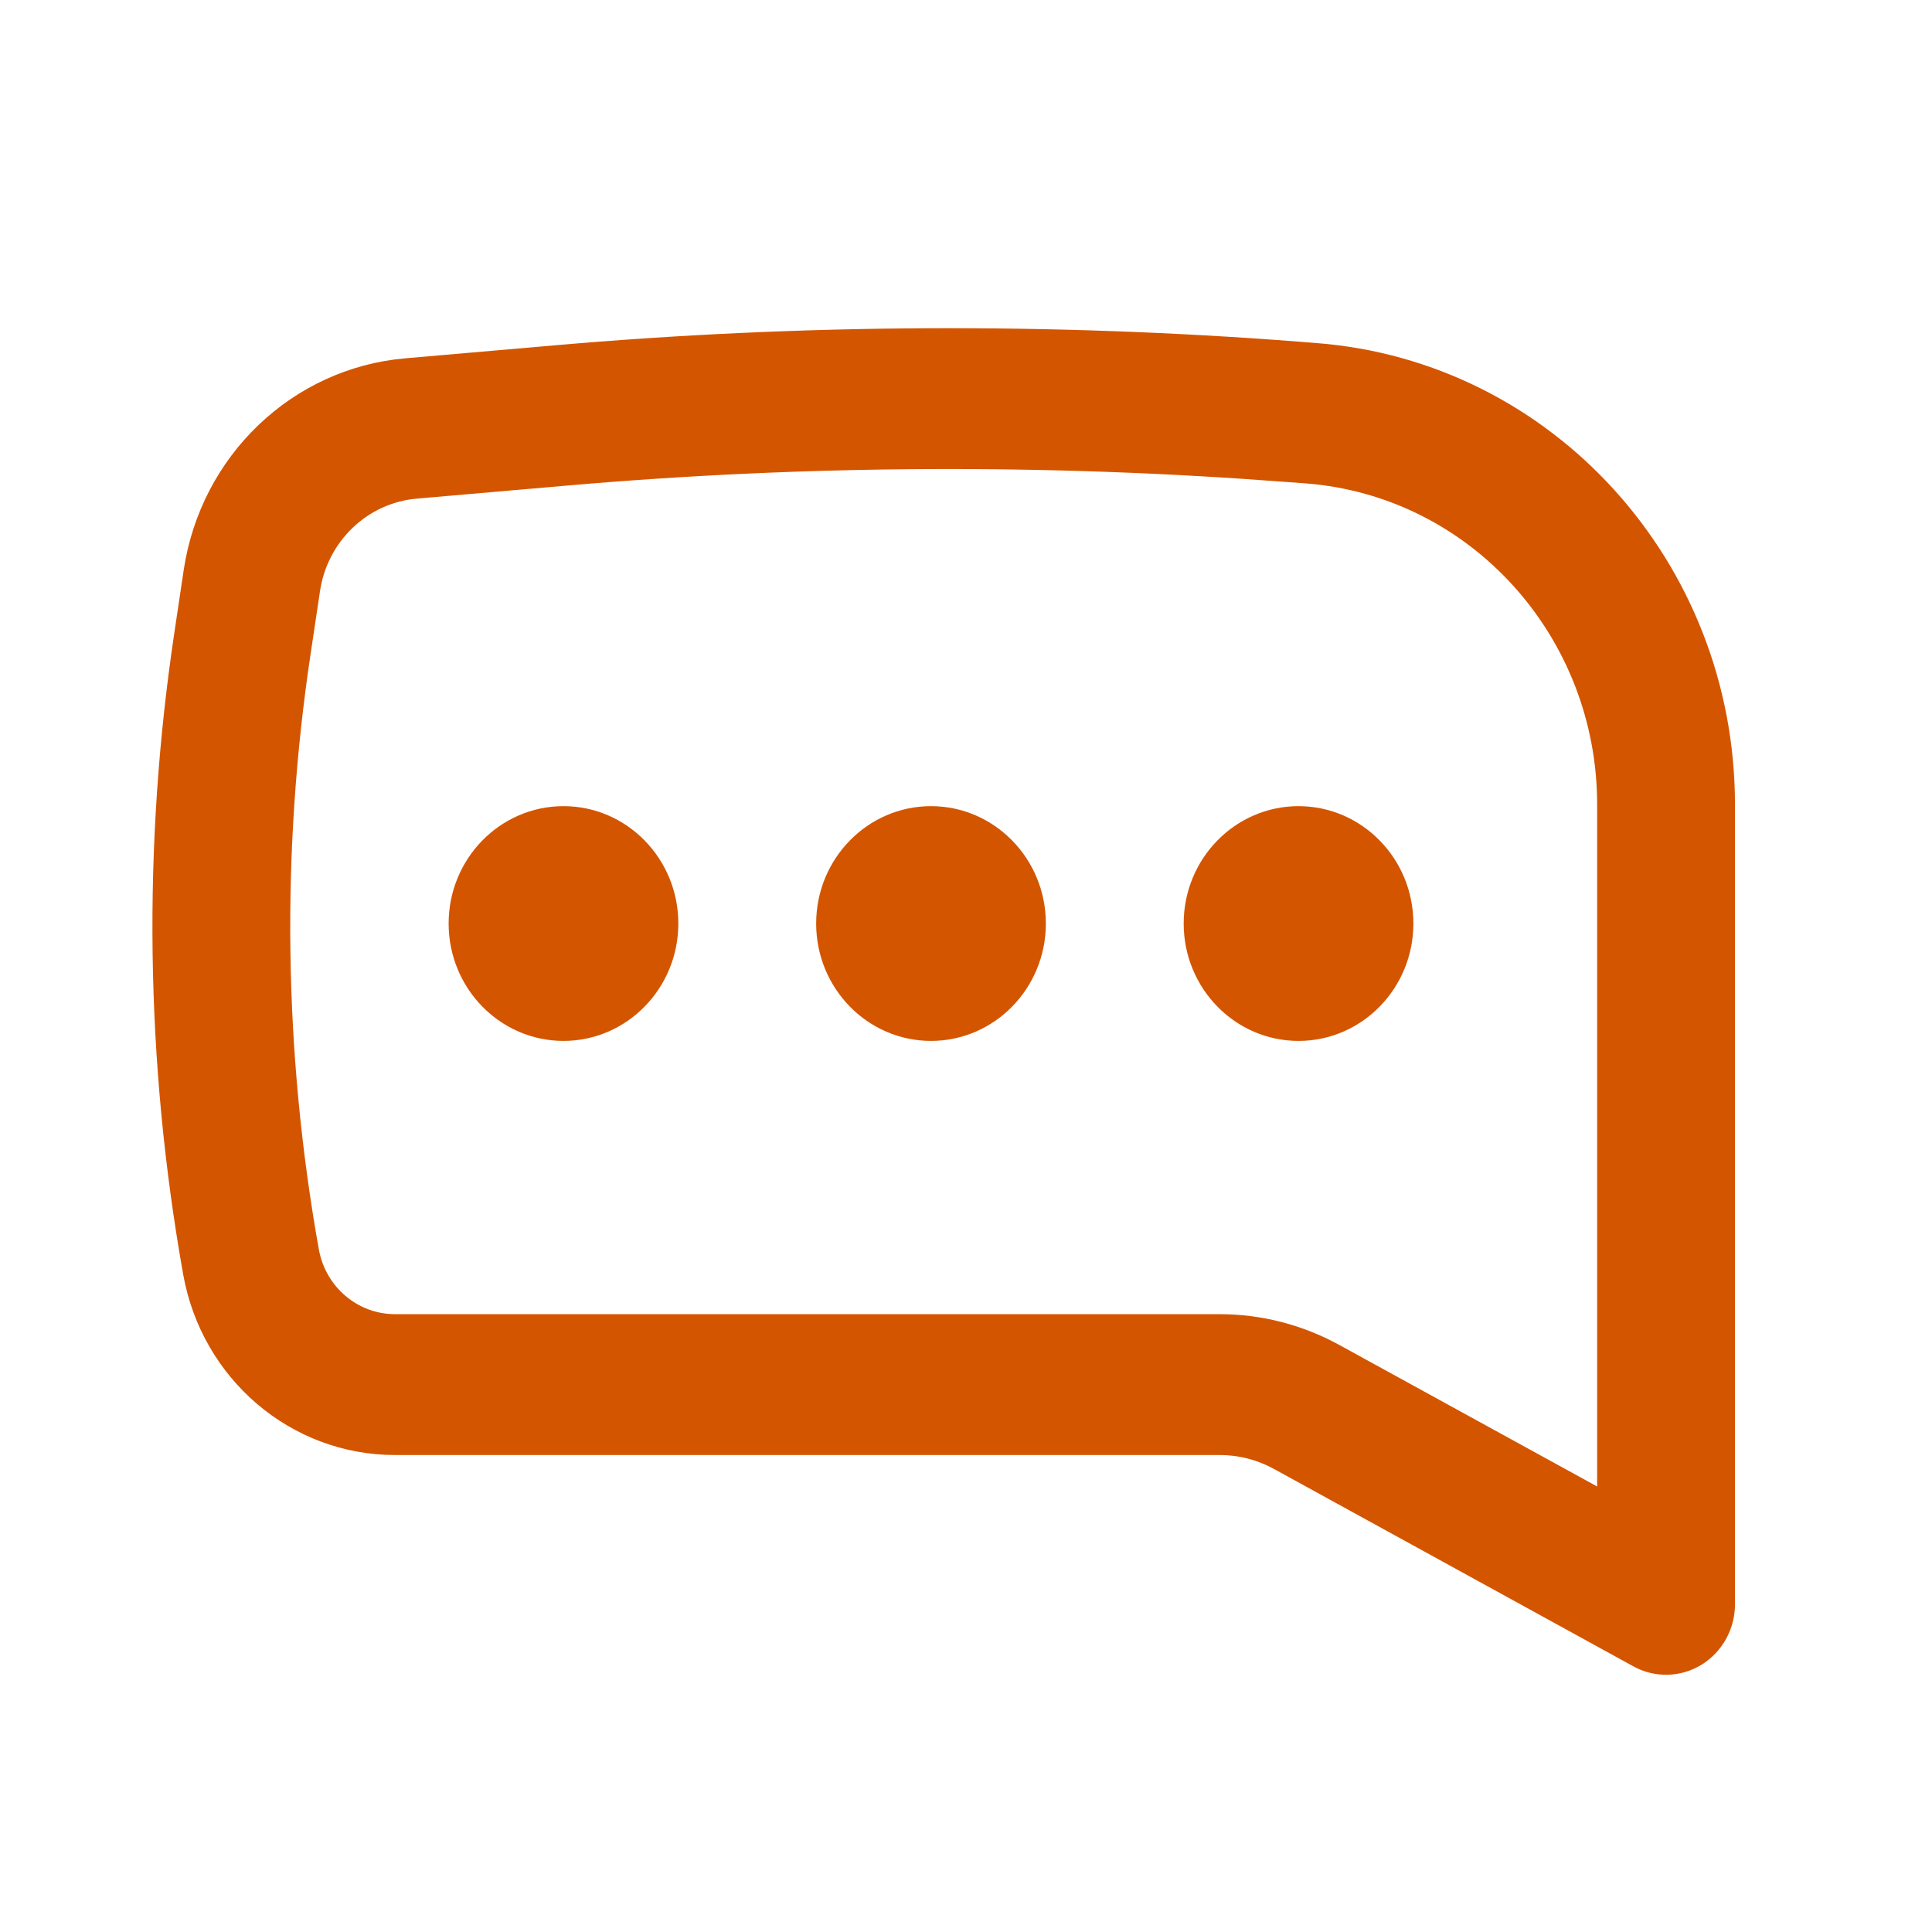 <?xml version="1.0" encoding="UTF-8" standalone="no"?>
<svg
   xmlns:dc="http://purl.org/dc/elements/1.1/"
   xmlns:cc="http://creativecommons.org/ns#"
   xmlns:rdf="http://www.w3.org/1999/02/22-rdf-syntax-ns#"
   xmlns:svg="http://www.w3.org/2000/svg"
   xmlns="http://www.w3.org/2000/svg"
   xmlns:sodipodi="http://sodipodi.sourceforge.net/DTD/sodipodi-0.dtd"
   xmlns:inkscape="http://www.inkscape.org/namespaces/inkscape"
   width="260"
   height="260"
   viewBox="0 0 260 260"
   version="1.1"
   id="svg8"
   inkscape:version="1.0.2 (e86c870879, 2021-01-15)"
   sodipodi:docname="icon.svg">
  <defs
     id="defs2" />
  <sodipodi:namedview
     id="base"
     pagecolor="#ffffff"
     bordercolor="#666666"
     borderopacity="1.0"
     inkscape:pageopacity="0.0"
     inkscape:pageshadow="2"
     inkscape:zoom="0.7"
     inkscape:cx="411.10748"
     inkscape:cy="261.91995"
     inkscape:document-units="px"
     inkscape:current-layer="layer1"
     inkscape:document-rotation="0"
     showgrid="false"
     units="px"
     inkscape:window-width="1496"
     inkscape:window-height="1026"
     inkscape:window-x="128"
     inkscape:window-y="27"
     inkscape:window-maximized="0" />
  <g
     inkscape:label="Layer 1"
     inkscape:groupmode="layer"
     id="layer1">
    <g
       style="fill:#d45500"
       id="g49"
       transform="matrix(-12.365,0,0,12.637,273.671,-11.563)">
      <path
         d="M 8,9.5 C 7.31,9.5 6.75,10.06 6.75,10.75 6.75,11.44 7.31,12 8,12 8.69,12 9.25,11.44 9.25,10.75 9.25,10.06 8.69,9.5 8,9.5 Z"
         fill="#000000"
         id="path29"
         style="fill:#d45500" />
      <path
         d="m 12,9.5 c -0.69,0 -1.25,0.56 -1.25,1.25 0,0.69 0.56,1.25 1.25,1.25 0.69,0 1.25,-0.56 1.25,-1.25 0,-0.69 -0.56,-1.25 -1.25,-1.25 z"
         fill="#000000"
         id="path31"
         style="fill:#d45500" />
      <path
         d="m 14.75,10.75 c 0,-0.69 0.56,-1.25 1.25,-1.25 0.69,0 1.25,0.56 1.25,1.25 0,0.69 -0.56,1.25 -1.25,1.25 -0.69,0 -1.25,-0.56 -1.25,-1.25 z"
         fill="#000000"
         id="path33"
         style="fill:#d45500" />
      <path
         fill-rule="evenodd"
         clip-rule="evenodd"
         d="M 16.101,4.593 C 13.406,4.363 10.698,4.35 8.002,4.553 L 7.809,4.568 C 5.237,4.761 3.25,6.904 3.25,9.483 V 18 c 0,0.264 0.139,0.508 0.365,0.644 0.226,0.135 0.507,0.142 0.74,0.017 L 8.266,16.559 C 8.448,16.461 8.651,16.41 8.858,16.41 H 17.834 c 1.132,0 2.102,-0.809 2.305,-1.923 0.411,-2.257 0.444,-4.567 0.096,-6.835 L 20.133,6.983 C 19.946,5.767 18.951,4.836 17.724,4.731 Z M 8.115,6.049 C 10.731,5.852 13.359,5.864 15.973,6.087 l 1.624,0.138 c 0.536,0.046 0.972,0.453 1.053,0.985 l 0.102,0.668 C 19.075,9.982 19.045,12.125 18.663,14.218 18.59,14.619 18.241,14.91 17.834,14.91 H 8.858 c -0.454,0 -0.902,0.113 -1.302,0.328 L 4.75,16.745 V 9.483 C 4.75,7.689 6.133,6.198 7.921,6.063 Z"
         fill="#000000"
         id="path35"
         style="fill:#d45500" />
    </g>
  </g>
</svg>
